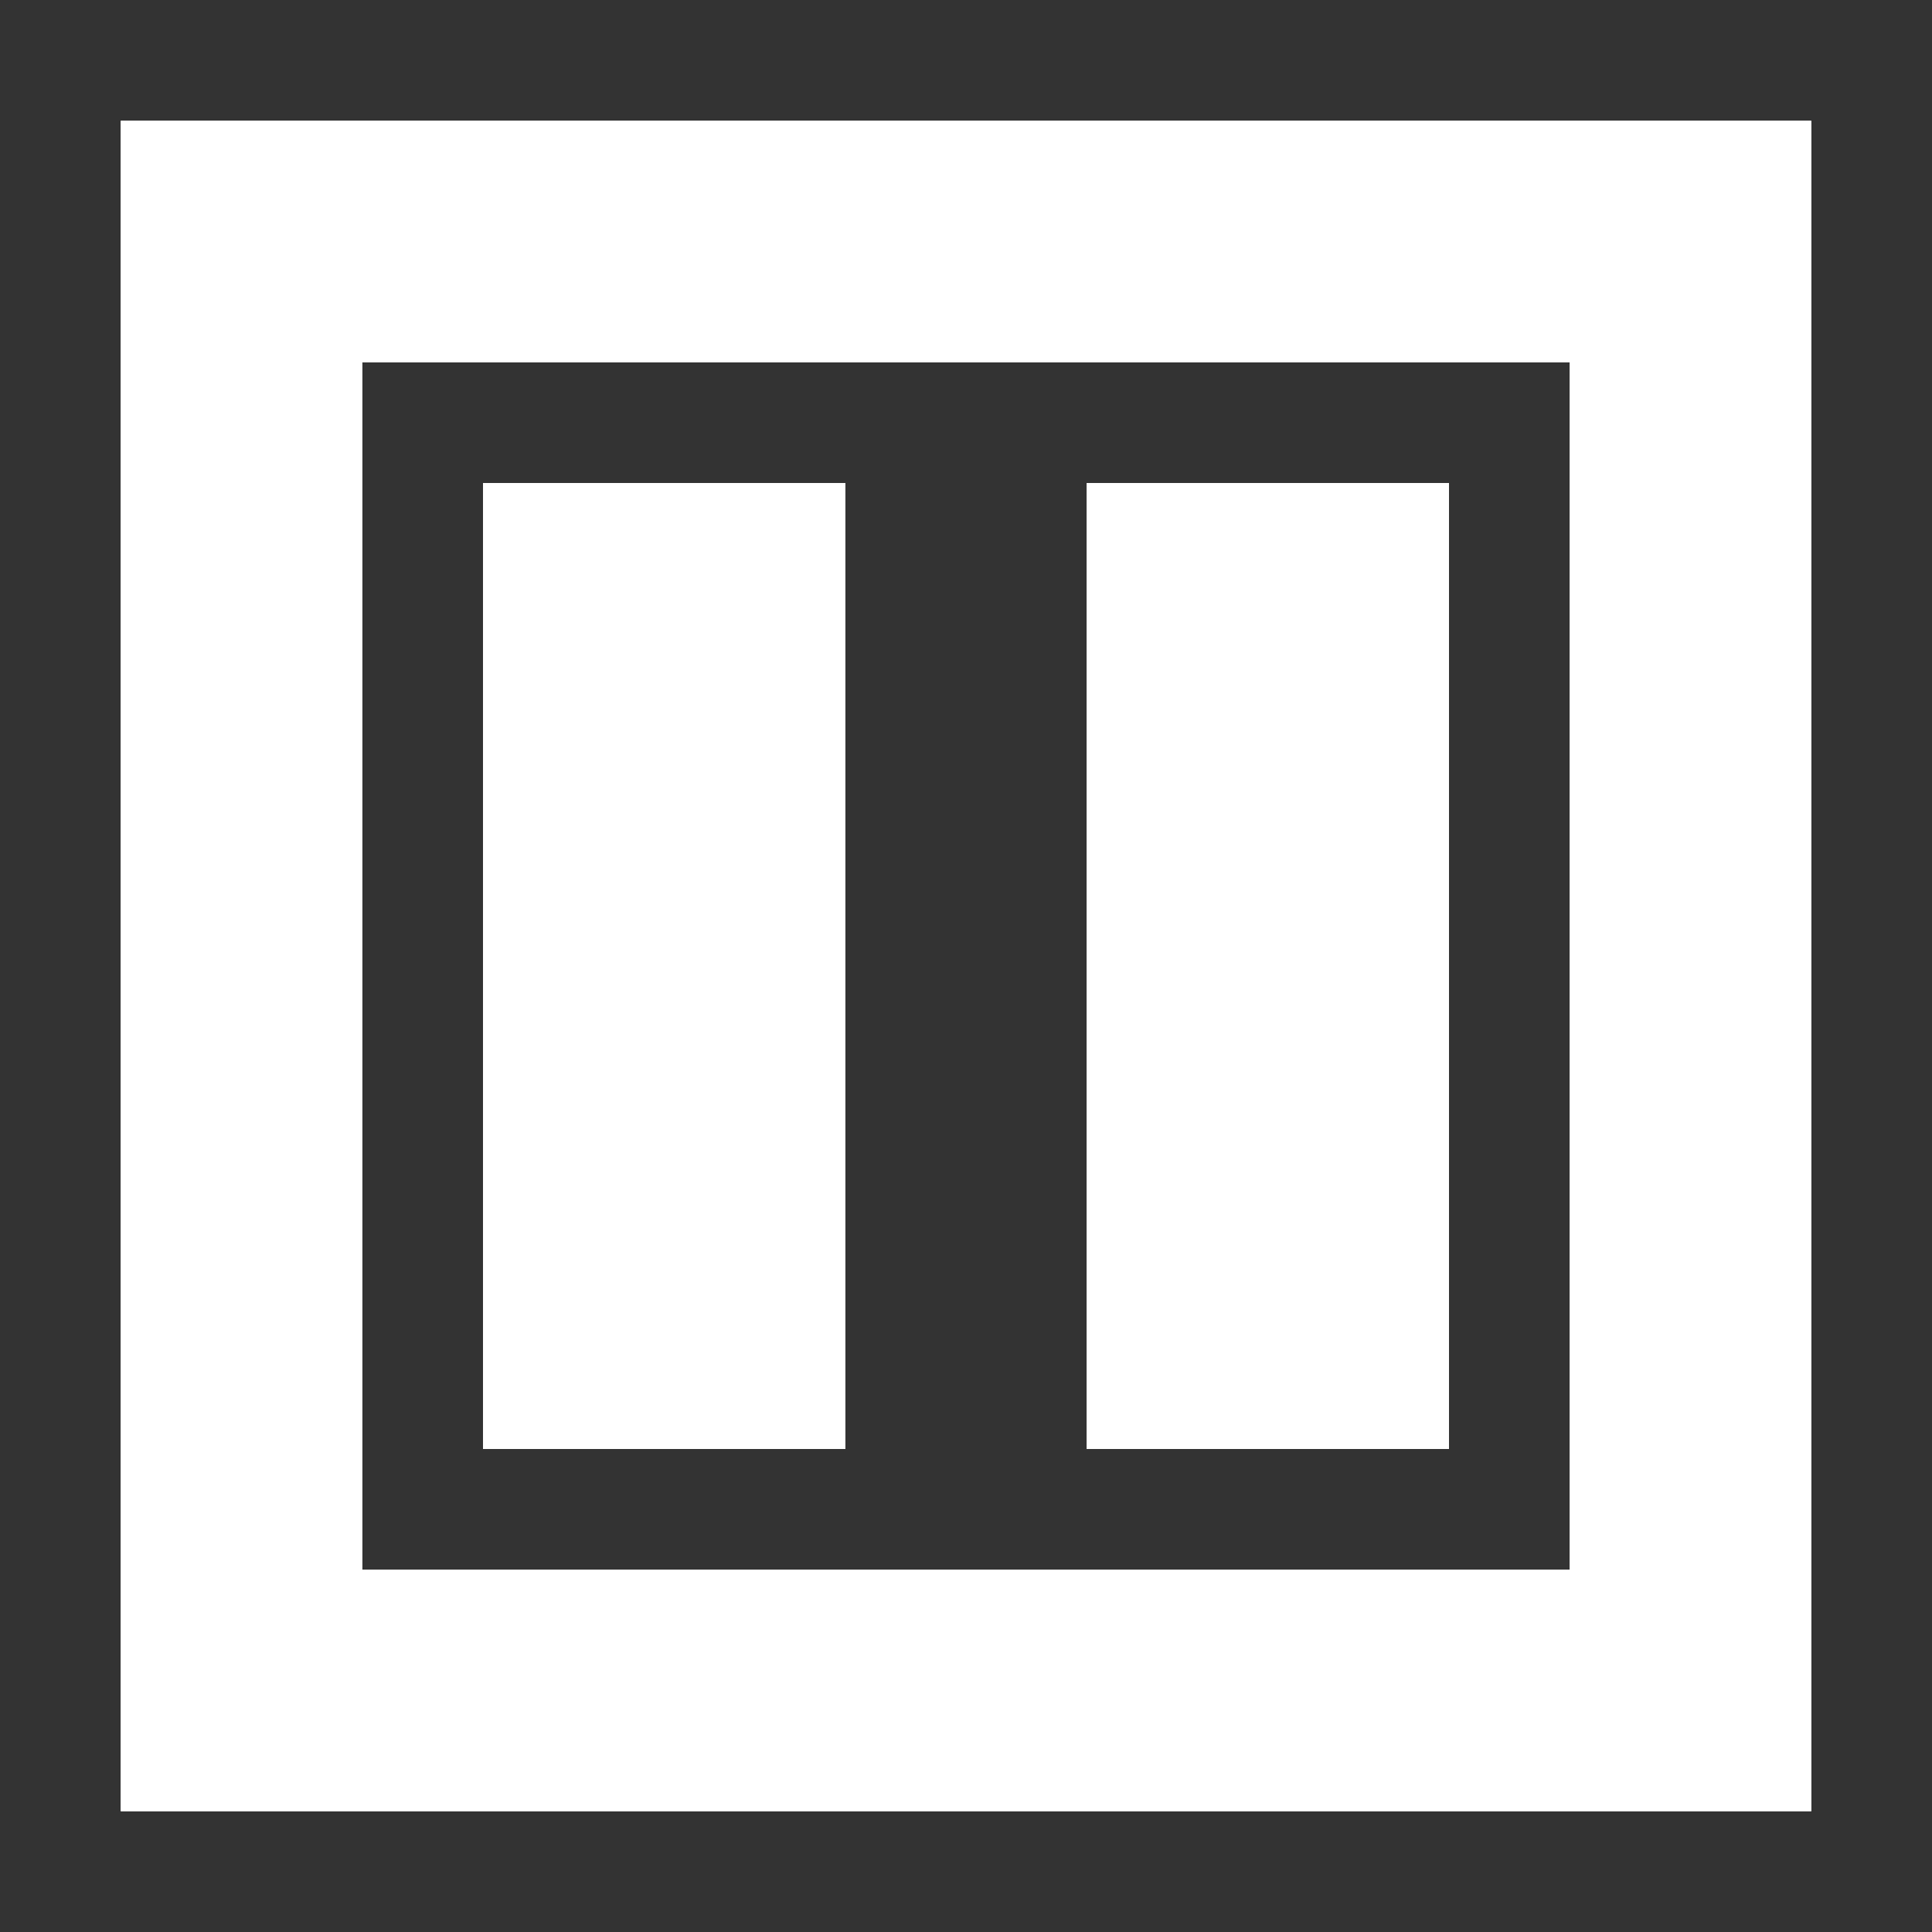 <?xml version="1.0" encoding="utf-8"?>
<!-- Generator: Adobe Illustrator 19.1.1, SVG Export Plug-In . SVG Version: 6.00 Build 0)  -->
<svg version="1.1" id="Layer_1" xmlns="http://www.w3.org/2000/svg" xmlns:xlink="http://www.w3.org/1999/xlink" x="0px" y="0px"
	 viewBox="0 0 16 16" style="enable-background:new 0 0 16 16;" xml:space="preserve">
<rect x="0" y="0" width="16" height="16" fill="#333333" stroke="none"/>
<style type="text/css">
	.dx_white{fill:#FFFFFF;}
</style>
<g>
	<g>
		<path class="dx_white" d="M1,1v14h14V1H1z M13,13H3V3h10V13z"/>
		<rect x="4" y="4" class="dx_white" width="3" height="8"/>
		<rect x="9" y="4" class="dx_white" width="3" height="8"/>
	</g>
	<g>
		<path class="dx_white" d="M1,1v14h14V1H1z M13,13H3V3h10V13z"/>
		<rect x="4" y="4" class="dx_white" width="3" height="8"/>
		<rect x="9" y="4" class="dx_white" width="3" height="8"/>
	</g>
</g>
</svg>

